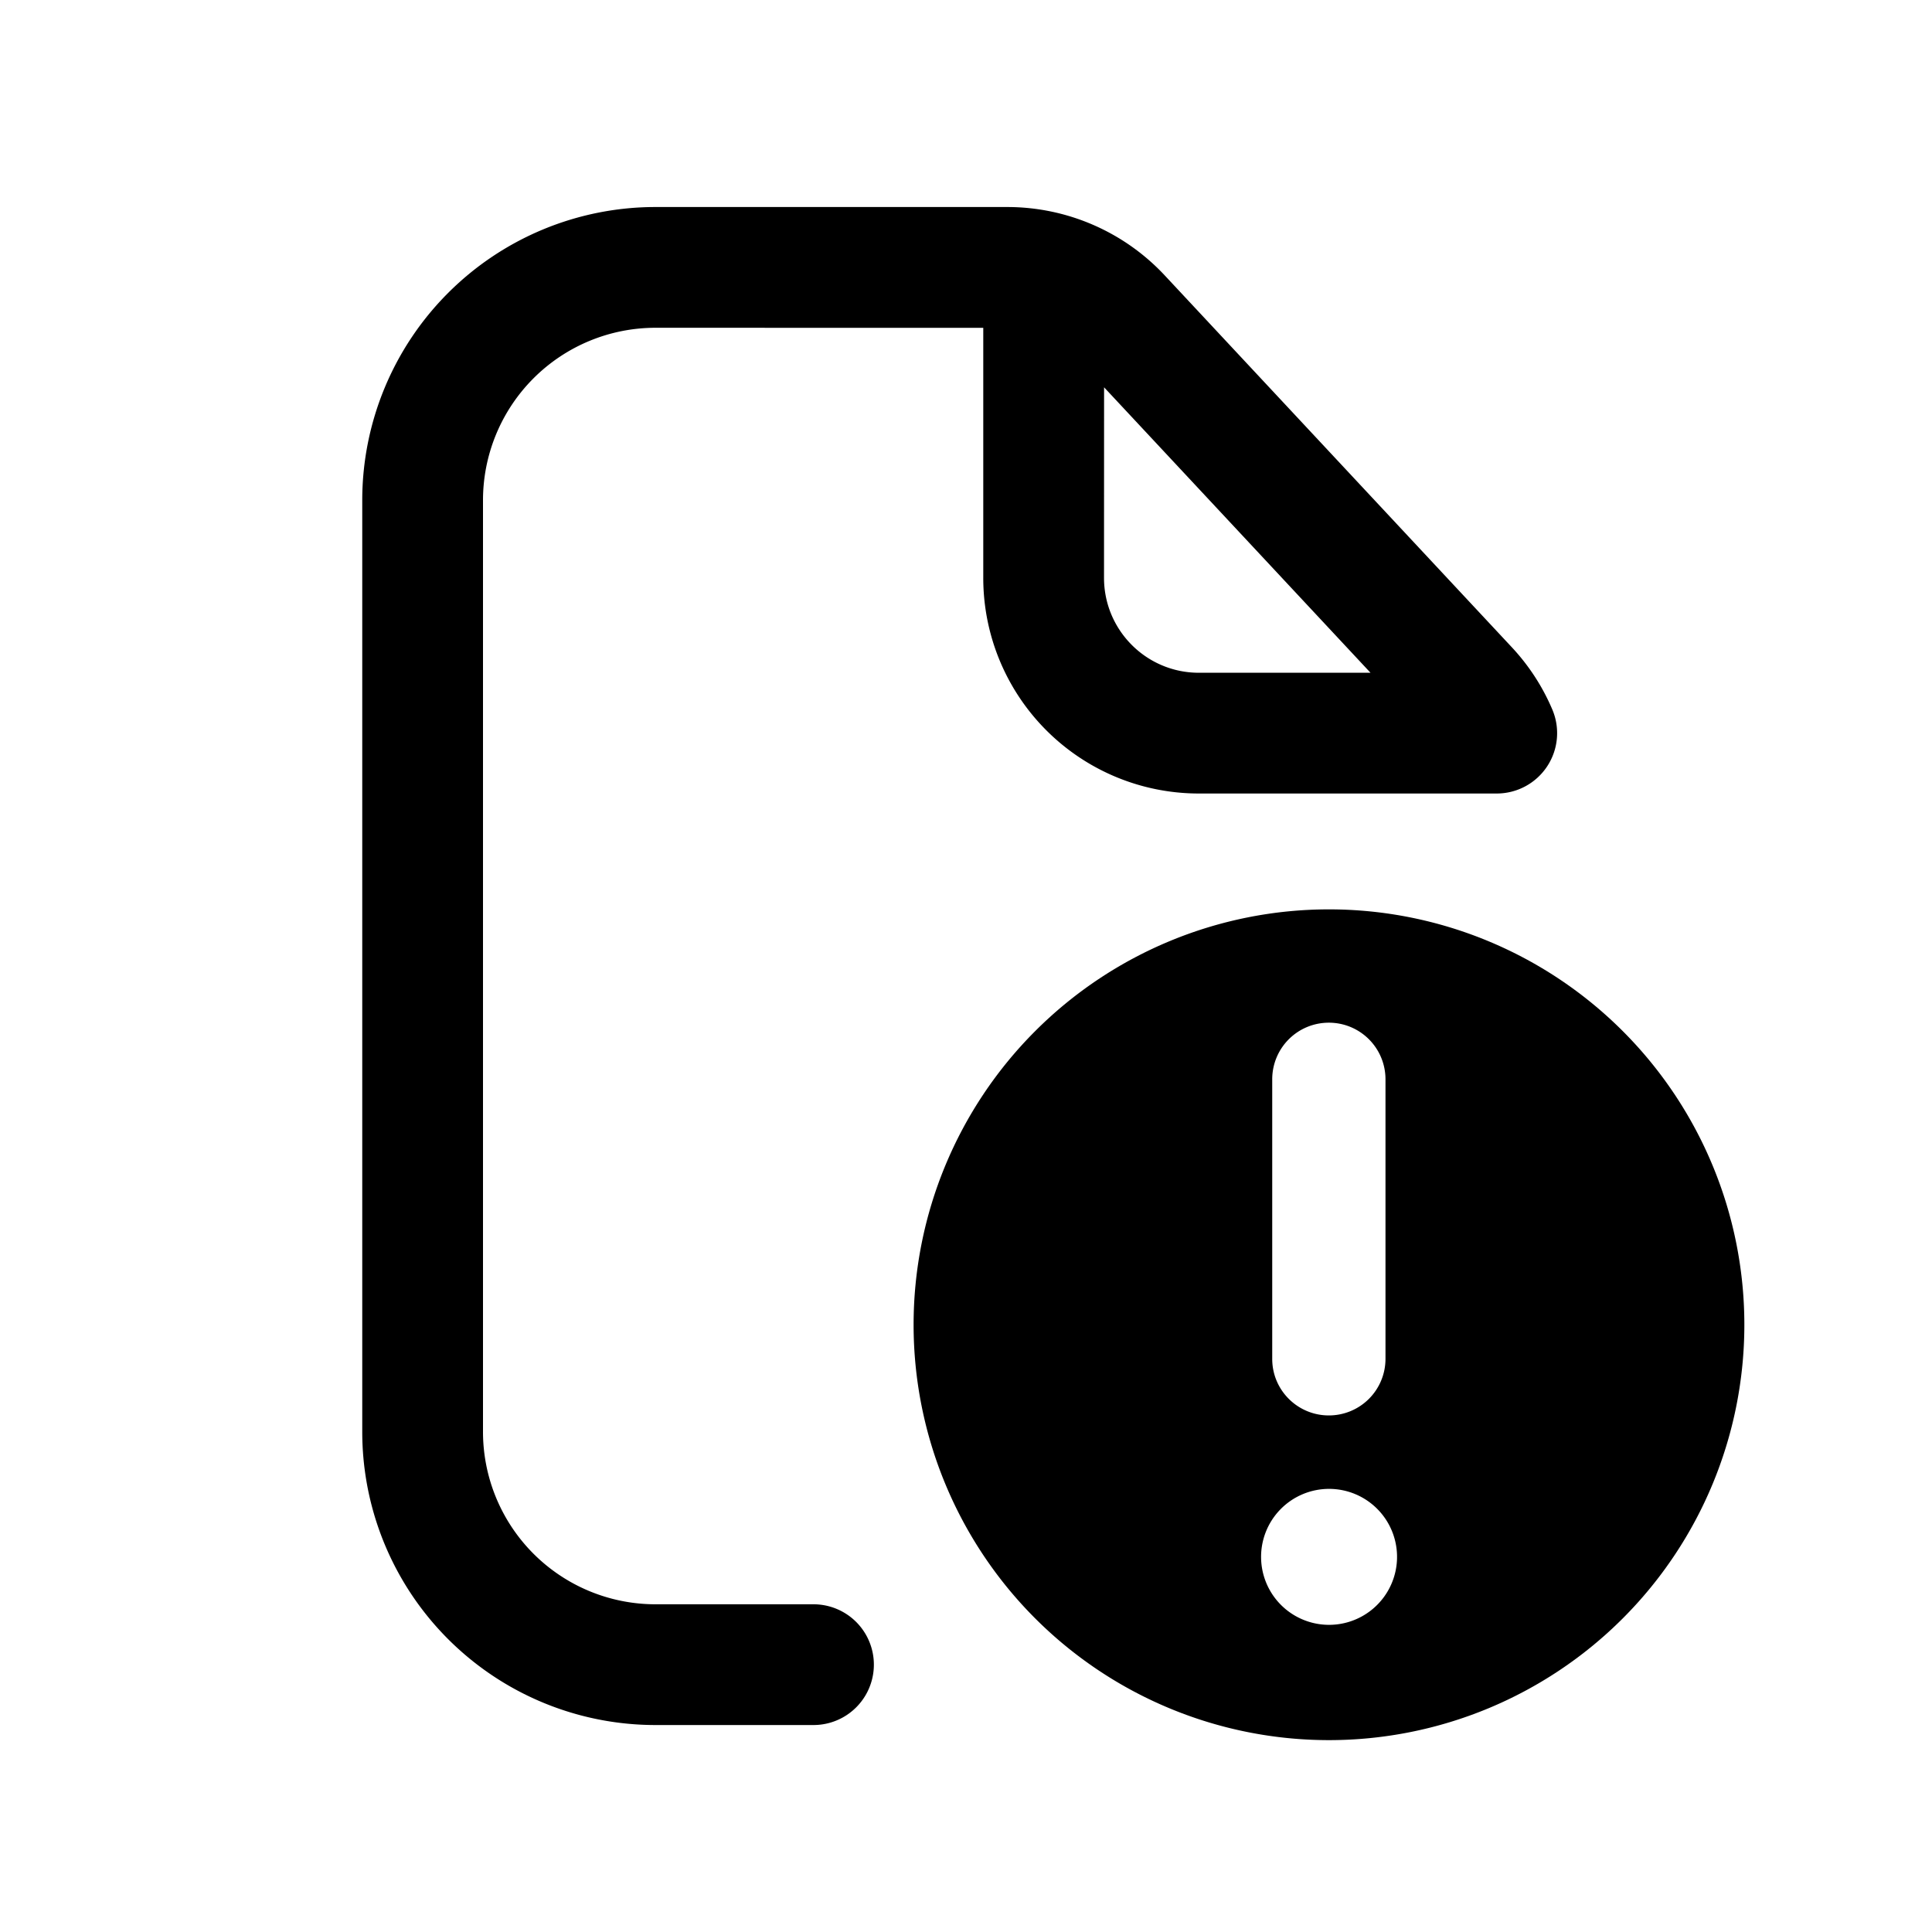<svg xmlns="http://www.w3.org/2000/svg" width="32" height="32" fill="none" class="persona-icon" viewBox="0 0 32 32"><path fill="currentColor" fill-rule="evenodd" d="M10.857 5.429A2.857 2.857 0 0 0 8 8.286v15.428a2.857 2.857 0 0 0 2.857 2.858h2.617a1 1 0 0 1 0 2h-2.617A4.857 4.857 0 0 1 6 23.714V8.286a4.857 4.857 0 0 1 4.857-4.857h5.826c.99 0 1.935.41 2.61 1.134l5.747 6.157c.284.304.51.653.67 1.029a1 1 0 0 1-.918 1.394h-4.935a3.57 3.57 0 0 1-3.571-3.572V5.43zm7.429 4.142c0 .868.703 1.572 1.571 1.572H22.7l-4.413-4.728z" clip-rule="evenodd"/><path fill="currentColor" fill-rule="evenodd" d="M28.892 21.942a6.88 6.88 0 1 1-13.76 0 6.88 6.88 0 0 1 13.76 0m-5.753 3.878a1.126 1.126 0 1 0-2.251 0 1.126 1.126 0 0 0 2.251 0m-1.129-2.376a.937.937 0 0 0 .938-.936v-4.634a.937.937 0 0 0-.938-.935.937.937 0 0 0-.938.935v4.634c0 .517.42.936.938.936" clip-rule="evenodd"/></svg>